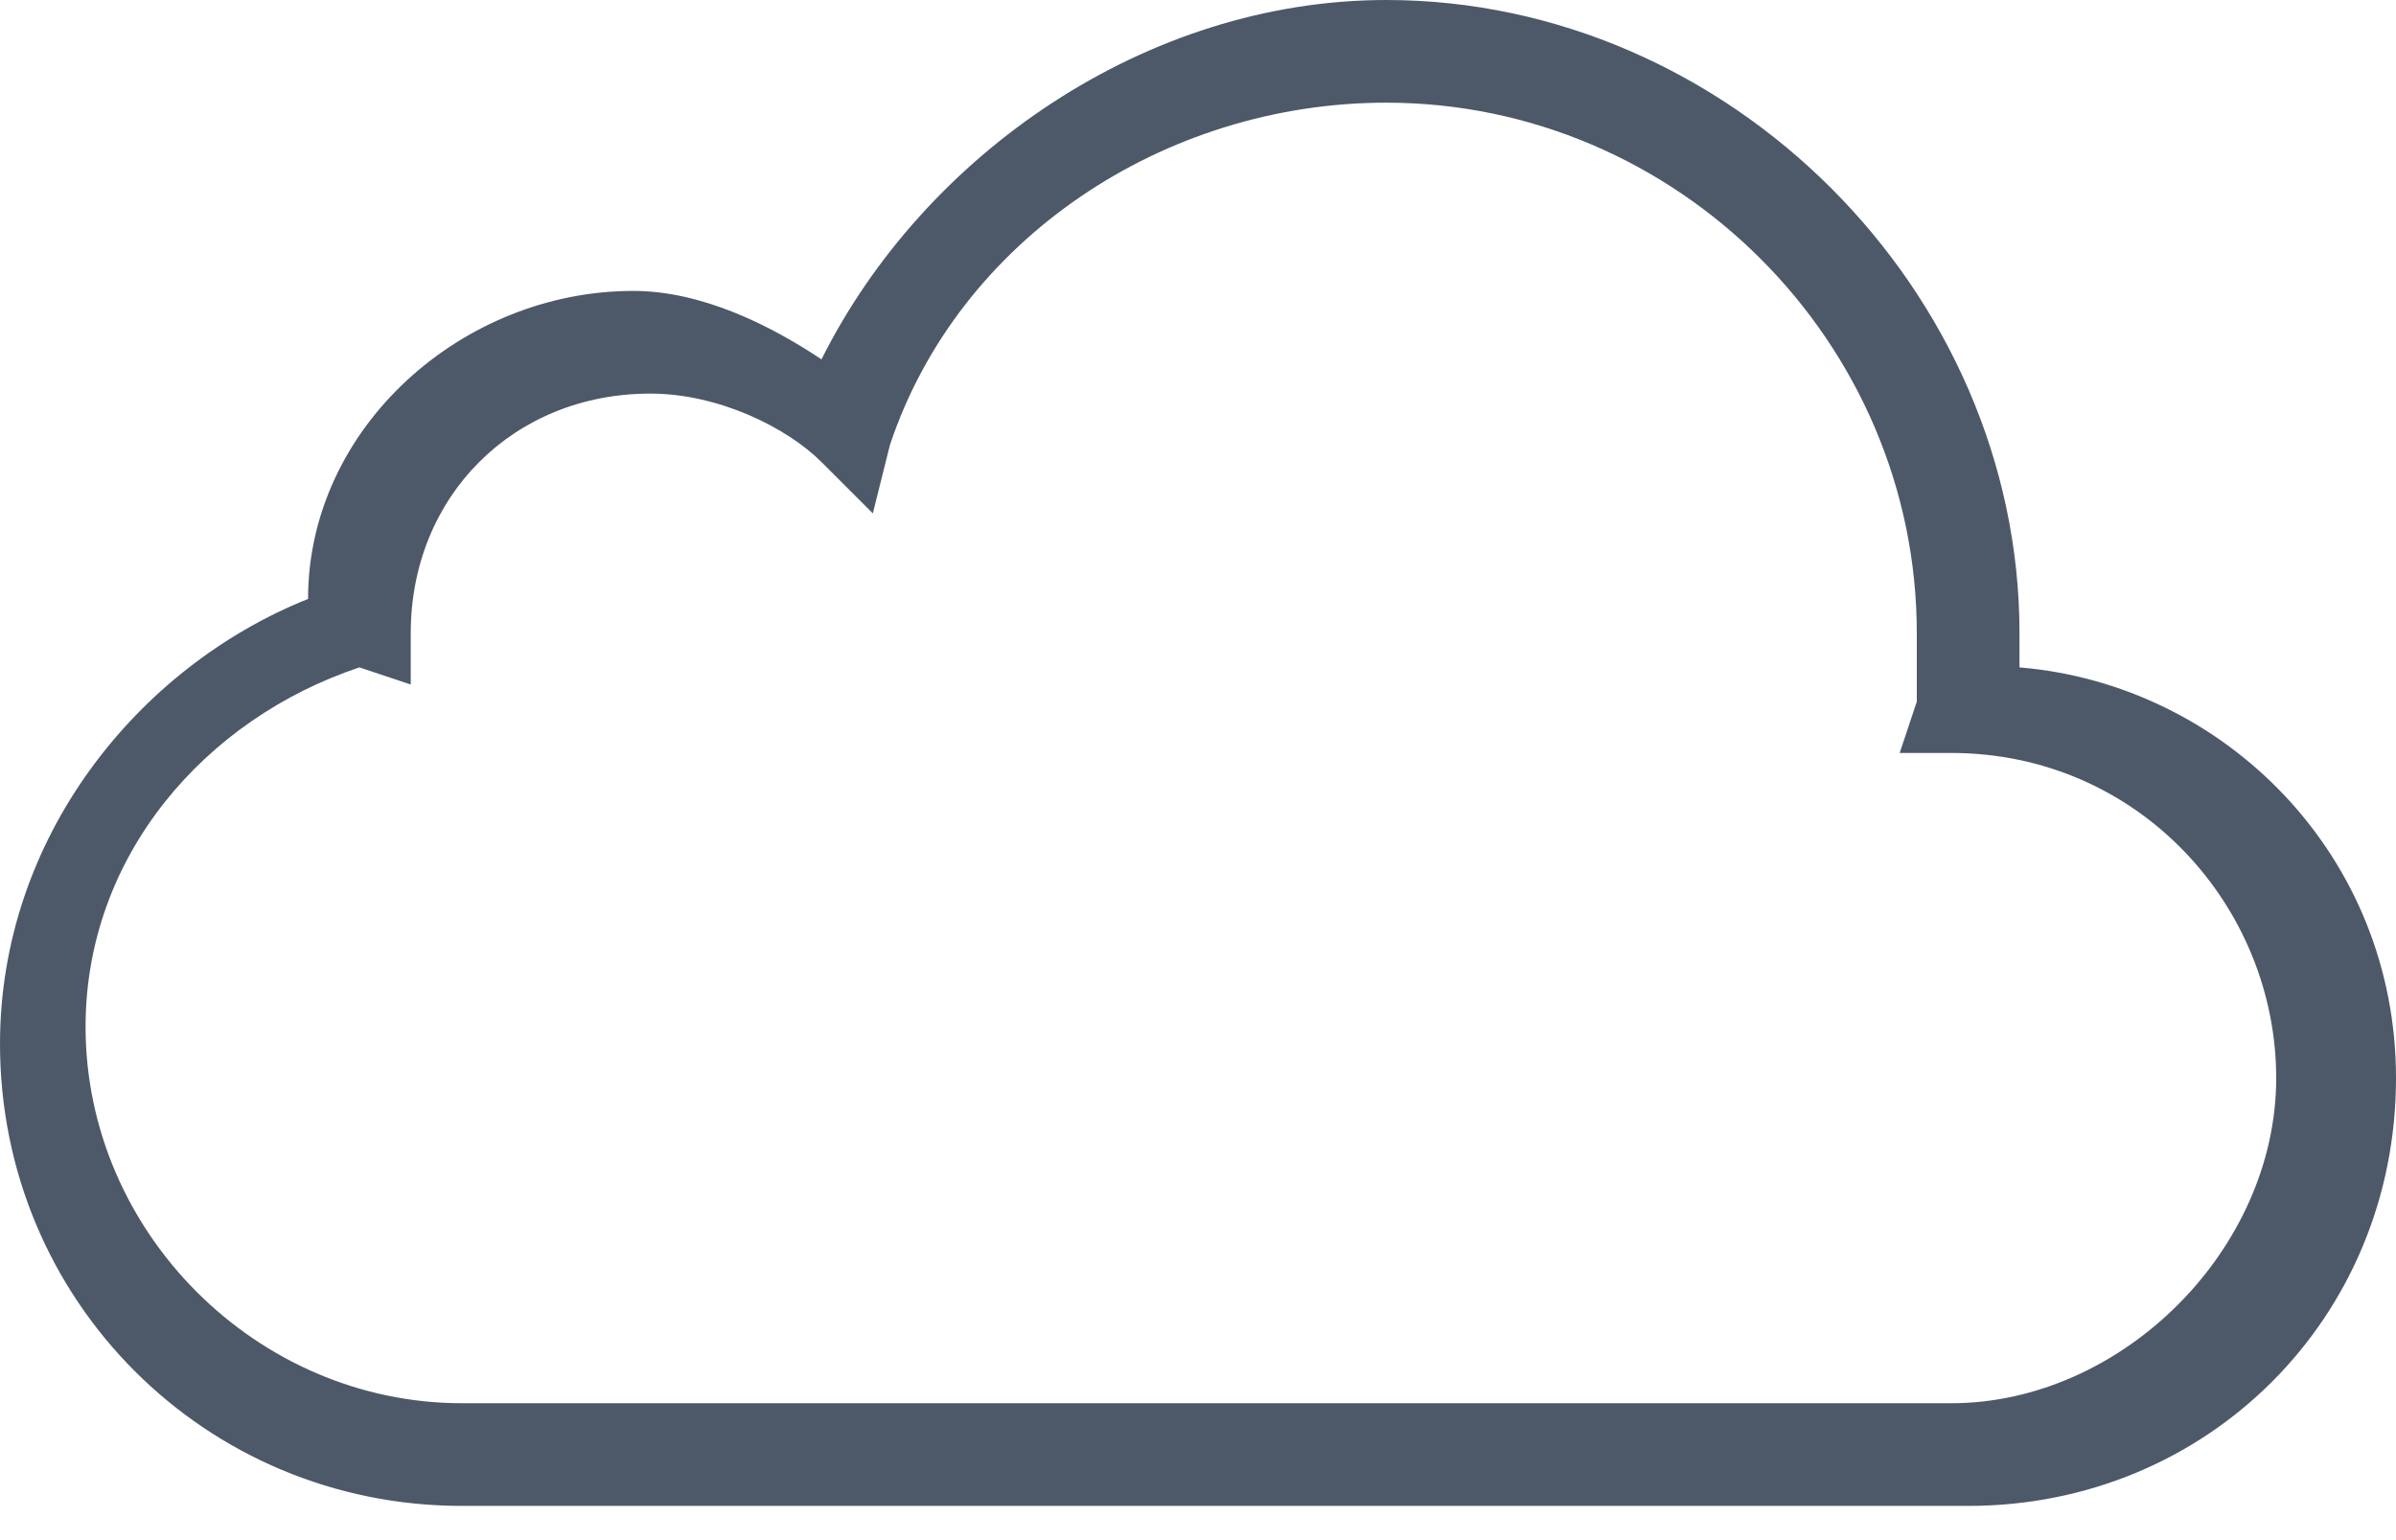 <svg enable-background="new 0 0 14 9" viewBox="0 0 14 9" xmlns="http://www.w3.org/2000/svg"><path d="m8.1 0c-1.4 0-2.7.9-3.3 2.1-.3-.2-.7-.4-1.1-.4-1 0-1.9.8-1.9 1.8-1 .4-1.8 1.4-1.8 2.6 0 1.5 1.2 2.7 2.7 2.7h8.8c1.4 0 2.5-1.1 2.5-2.5 0-1.3-1-2.3-2.2-2.4 0-.1 0-.1 0-.2 0-2-1.7-3.7-3.7-3.7zm0 .6c1.7 0 3.1 1.4 3.1 3.1v.4l-.1.3h.3c1.1 0 1.9.9 1.9 1.9s-.9 1.9-1.9 1.9h-8.7c-1.2 0-2.2-1-2.2-2.2 0-1 .7-1.8 1.6-2.1l.3.1v-.2-.1c0-.8.6-1.4 1.4-1.4.4 0 .8.2 1 .4l.3.3.1-.4c.4-1.2 1.6-2 2.9-2z" fill="#4d5969"/></svg>